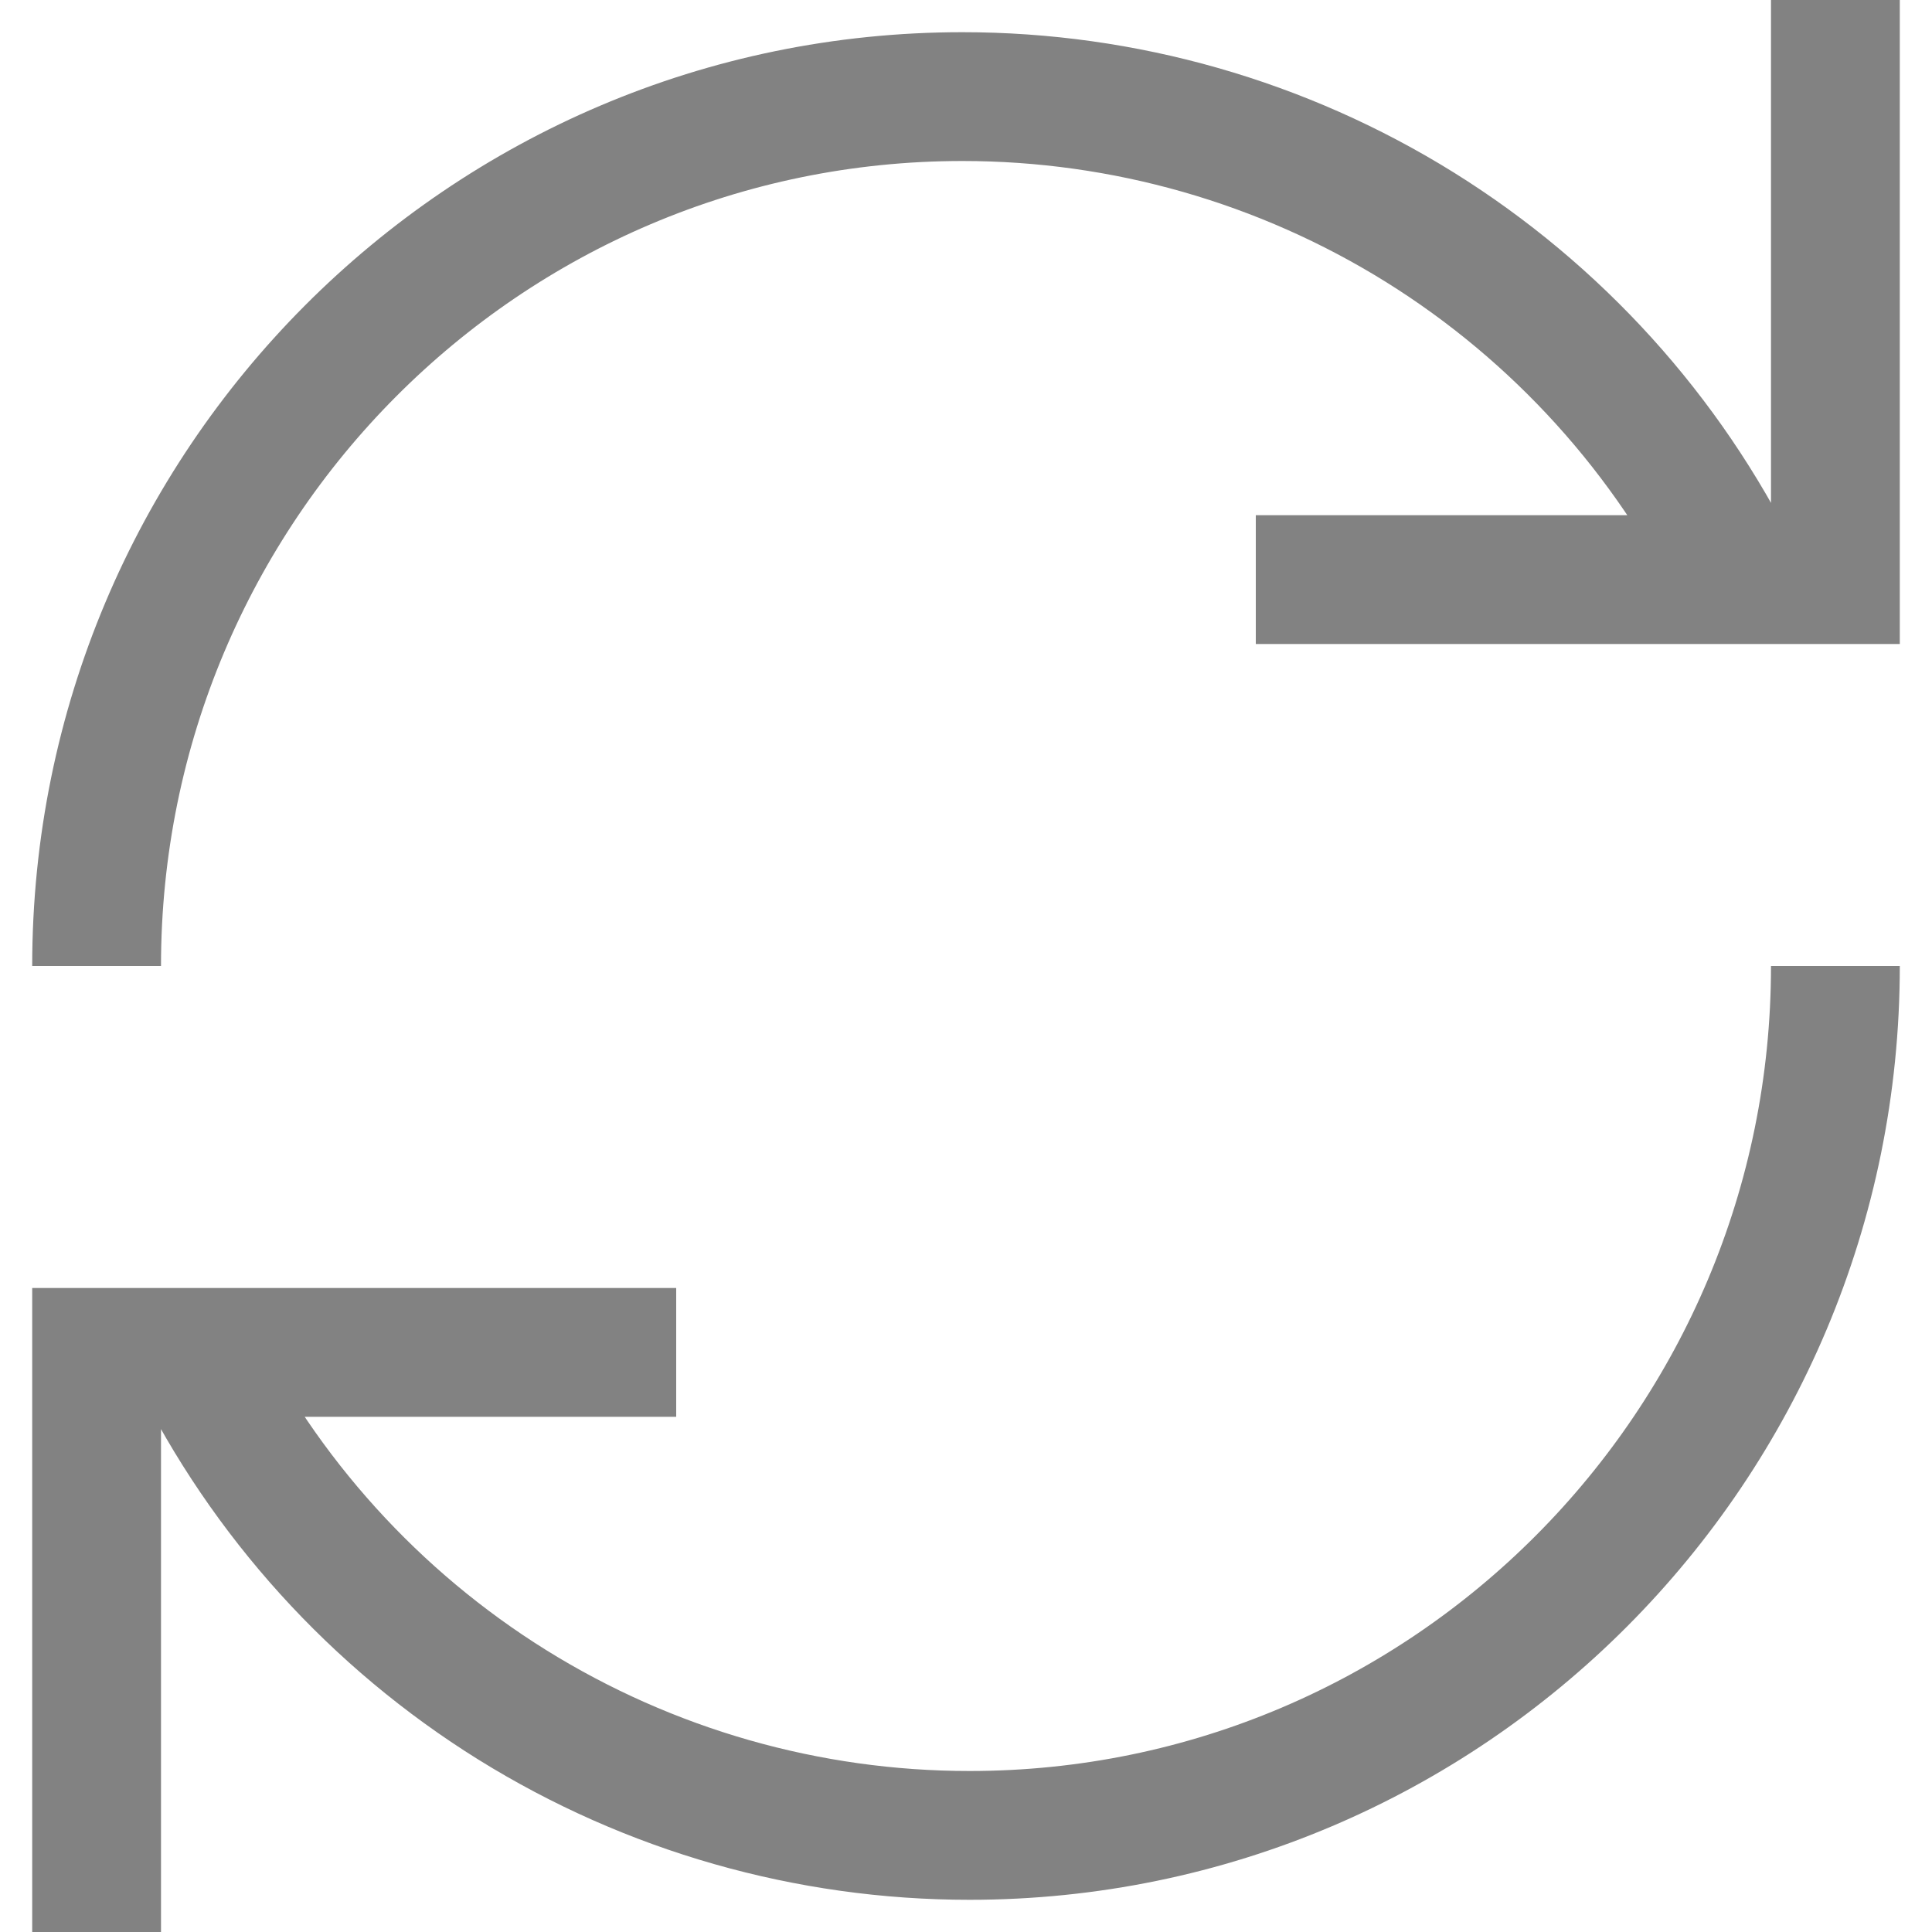 <svg width="30" height="30" viewBox="0 0 30 30" fill="none" xmlns="http://www.w3.org/2000/svg">
<path d="M27 9C25.892 6.749 24.175 4.853 22.045 3.527C19.914 2.202 17.455 1.5 14.946 1.5C7.521 1.5 1.5 7.545 1.5 15M3 21C4.108 23.251 5.825 25.147 7.955 26.473C10.086 27.798 12.545 28.5 15.054 28.5C22.479 28.5 28.5 22.455 28.5 15M10.5 21H1.5V30M28.5 0V9H19.5" stroke="#828282" stroke-width="2"/>
</svg>
